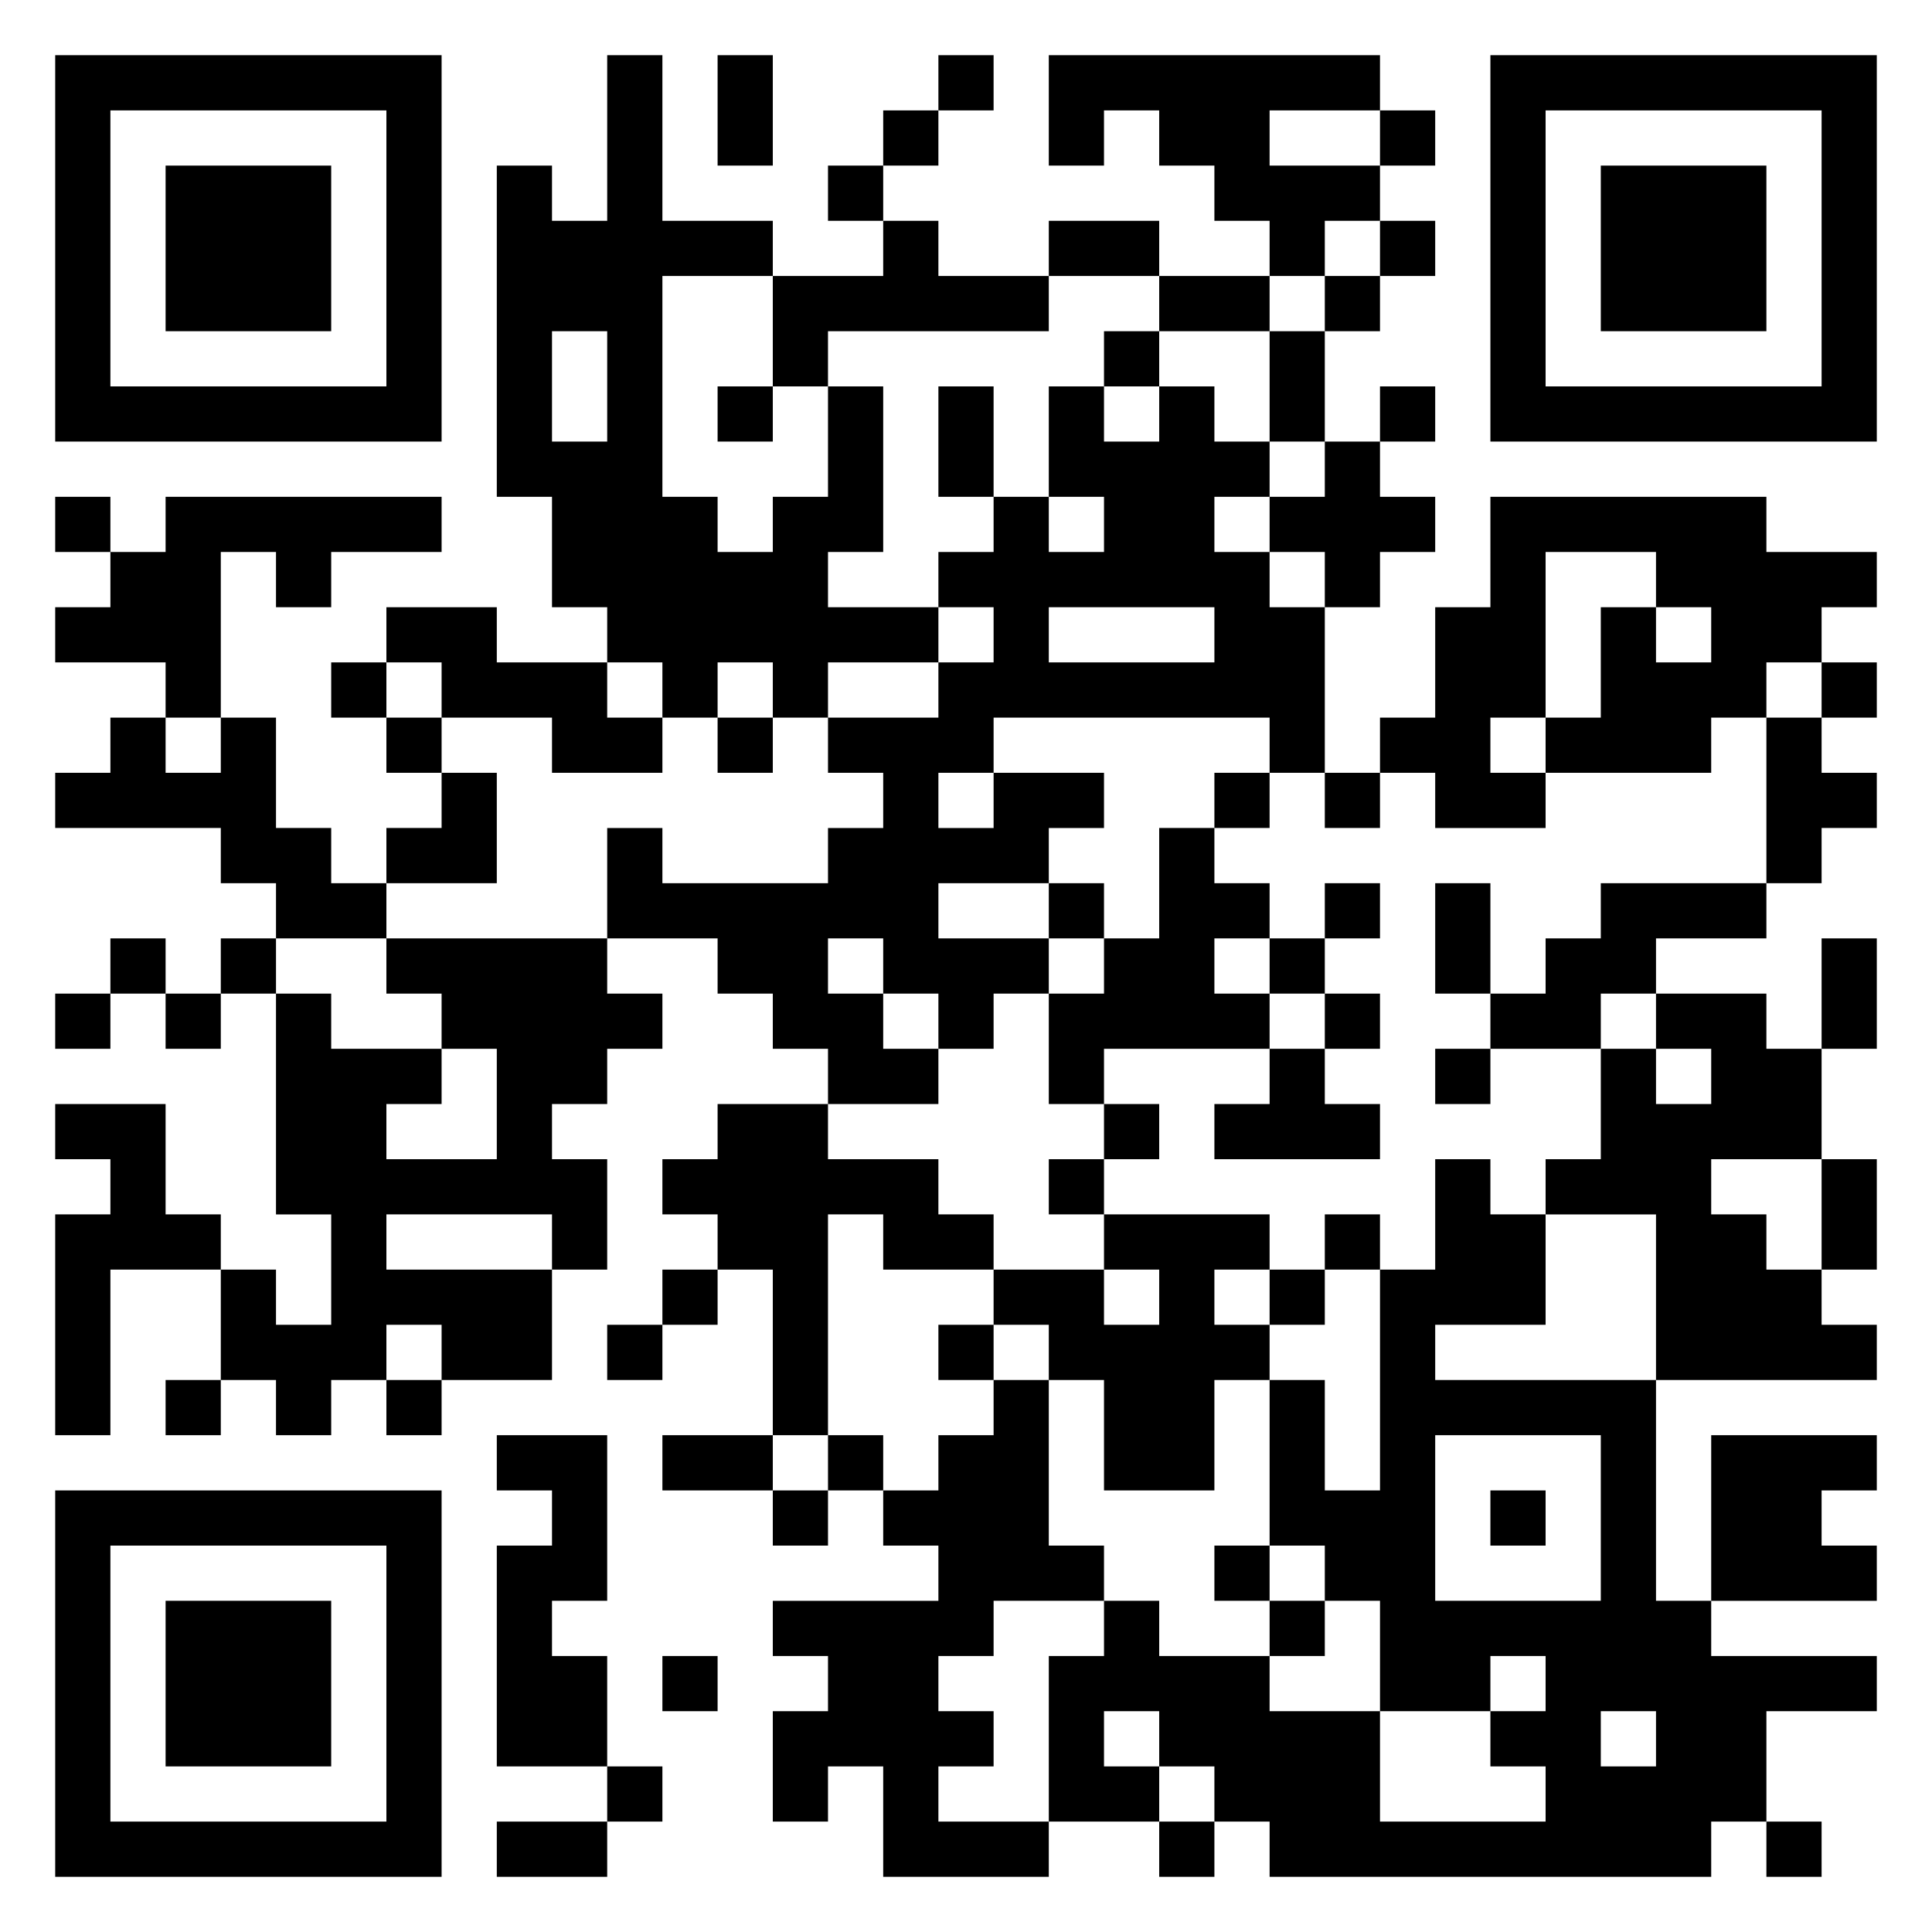 <svg xmlns="http://www.w3.org/2000/svg" viewBox="0 0 35 35"><path d="M1 1h7v7h-7zM11 1h1v3h2v1h-2v4h1v1h1v-1h1v-2h1v3h-1v1h2v1h-2v1h-1v-1h-1v1h-1v-1h-1v-1h-1v-2h-1v-6h1v1h1zM13 1h1v2h-1zM17 1h1v1h-1zM19 1h6v1h-2v1h2v1h-1v1h-1v-1h-1v-1h-1v-1h-1v1h-1zM27 1h7v7h-7zM2 2v5h5v-5zM16 2h1v1h-1zM25 2h1v1h-1zM28 2v5h5v-5zM3 3h3v3h-3zM15 3h1v1h-1zM29 3h3v3h-3zM16 4h1v1h2v1h-4v1h-1v-2h2zM19 4h2v1h-2zM25 4h1v1h-1zM21 5h2v1h-2zM24 5h1v1h-1zM10 6v2h1v-2zM20 6h1v1h-1zM23 6h1v2h-1zM13 7h1v1h-1zM17 7h1v2h-1zM19 7h1v1h1v-1h1v1h1v1h-1v1h1v1h1v3h-1v-1h-5v1h-1v1h1v-1h2v1h-1v1h-2v1h2v1h-1v1h-1v-1h-1v-1h-1v1h1v1h1v1h-2v-1h-1v-1h-1v-1h-2v-2h1v1h3v-1h1v-1h-1v-1h2v-1h1v-1h-1v-1h1v-1h1v1h1v-1h-1zM25 7h1v1h-1zM24 8h1v1h1v1h-1v1h-1v-1h-1v-1h1zM1 9h1v1h-1zM3 9h5v1h-2v1h-1v-1h-1v3h-1v-1h-2v-1h1v-1h1zM27 9h5v1h2v1h-1v1h-1v1h-1v1h-3v-1h1v-2h1v1h1v-1h-1v-1h-2v3h-1v1h1v1h-2v-1h-1v-1h1v-2h1zM7 11h2v1h2v1h1v1h-2v-1h-2v-1h-1zM19 11v1h3v-1zM6 12h1v1h-1zM33 12h1v1h-1zM2 13h1v1h1v-1h1v2h1v1h1v1h-2v-1h-1v-1h-3v-1h1zM7 13h1v1h-1zM13 13h1v1h-1zM32 13h1v1h1v1h-1v1h-1zM8 14h1v2h-2v-1h1zM22 14h1v1h-1zM24 14h1v1h-1zM21 15h1v1h1v1h-1v1h1v1h-3v1h-1v-2h1v-1h1zM19 16h1v1h-1zM24 16h1v1h-1zM26 16h1v2h-1zM29 16h3v1h-2v1h-1v1h-2v-1h1v-1h1zM2 17h1v1h-1zM4 17h1v1h-1zM7 17h4v1h1v1h-1v1h-1v1h1v2h-1v-1h-3v1h3v2h-2v-1h-1v1h-1v1h-1v-1h-1v-2h1v1h1v-2h-1v-4h1v1h2v1h-1v1h2v-2h-1v-1h-1zM23 17h1v1h-1zM33 17h1v2h-1zM1 18h1v1h-1zM3 18h1v1h-1zM24 18h1v1h-1zM30 18h2v1h1v2h-2v1h1v1h1v1h1v1h-4v-3h-2v-1h1v-2h1v1h1v-1h-1zM23 19h1v1h1v1h-3v-1h1zM26 19h1v1h-1zM1 20h2v2h1v1h-2v3h-1v-4h1v-1h-1zM13 20h2v1h2v1h1v1h-2v-1h-1v4h-1v-3h-1v-1h-1v-1h1zM20 20h1v1h-1zM19 21h1v1h-1zM26 21h1v1h1v2h-2v1h4v4h1v1h3v1h-2v2h-1v1h-8v-1h-1v-1h-1v-1h-1v1h1v1h-2v-3h1v-1h1v1h2v1h2v2h3v-1h-1v-1h1v-1h-1v1h-2v-2h-1v-1h-1v-3h1v2h1v-4h1zM33 21h1v2h-1zM20 22h3v1h-1v1h1v1h-1v2h-2v-2h-1v-1h-1v-1h2v1h1v-1h-1zM24 22h1v1h-1zM12 23h1v1h-1zM23 23h1v1h-1zM11 24h1v1h-1zM17 24h1v1h-1zM3 25h1v1h-1zM7 25h1v1h-1zM18 25h1v3h1v1h-2v1h-1v1h1v1h-1v1h2v1h-3v-2h-1v1h-1v-2h1v-1h-1v-1h3v-1h-1v-1h1v-1h1zM9 26h2v3h-1v1h1v2h-2v-4h1v-1h-1zM12 26h2v1h-2zM15 26h1v1h-1zM26 26v3h3v-3zM31 26h3v1h-1v1h1v1h-3zM1 27h7v7h-7zM14 27h1v1h-1zM27 27h1v1h-1zM2 28v5h5v-5zM22 28h1v1h-1zM3 29h3v3h-3zM23 29h1v1h-1zM12 30h1v1h-1zM29 31v1h1v-1zM11 32h1v1h-1zM9 33h2v1h-2zM21 33h1v1h-1zM32 33h1v1h-1z"/></svg>
